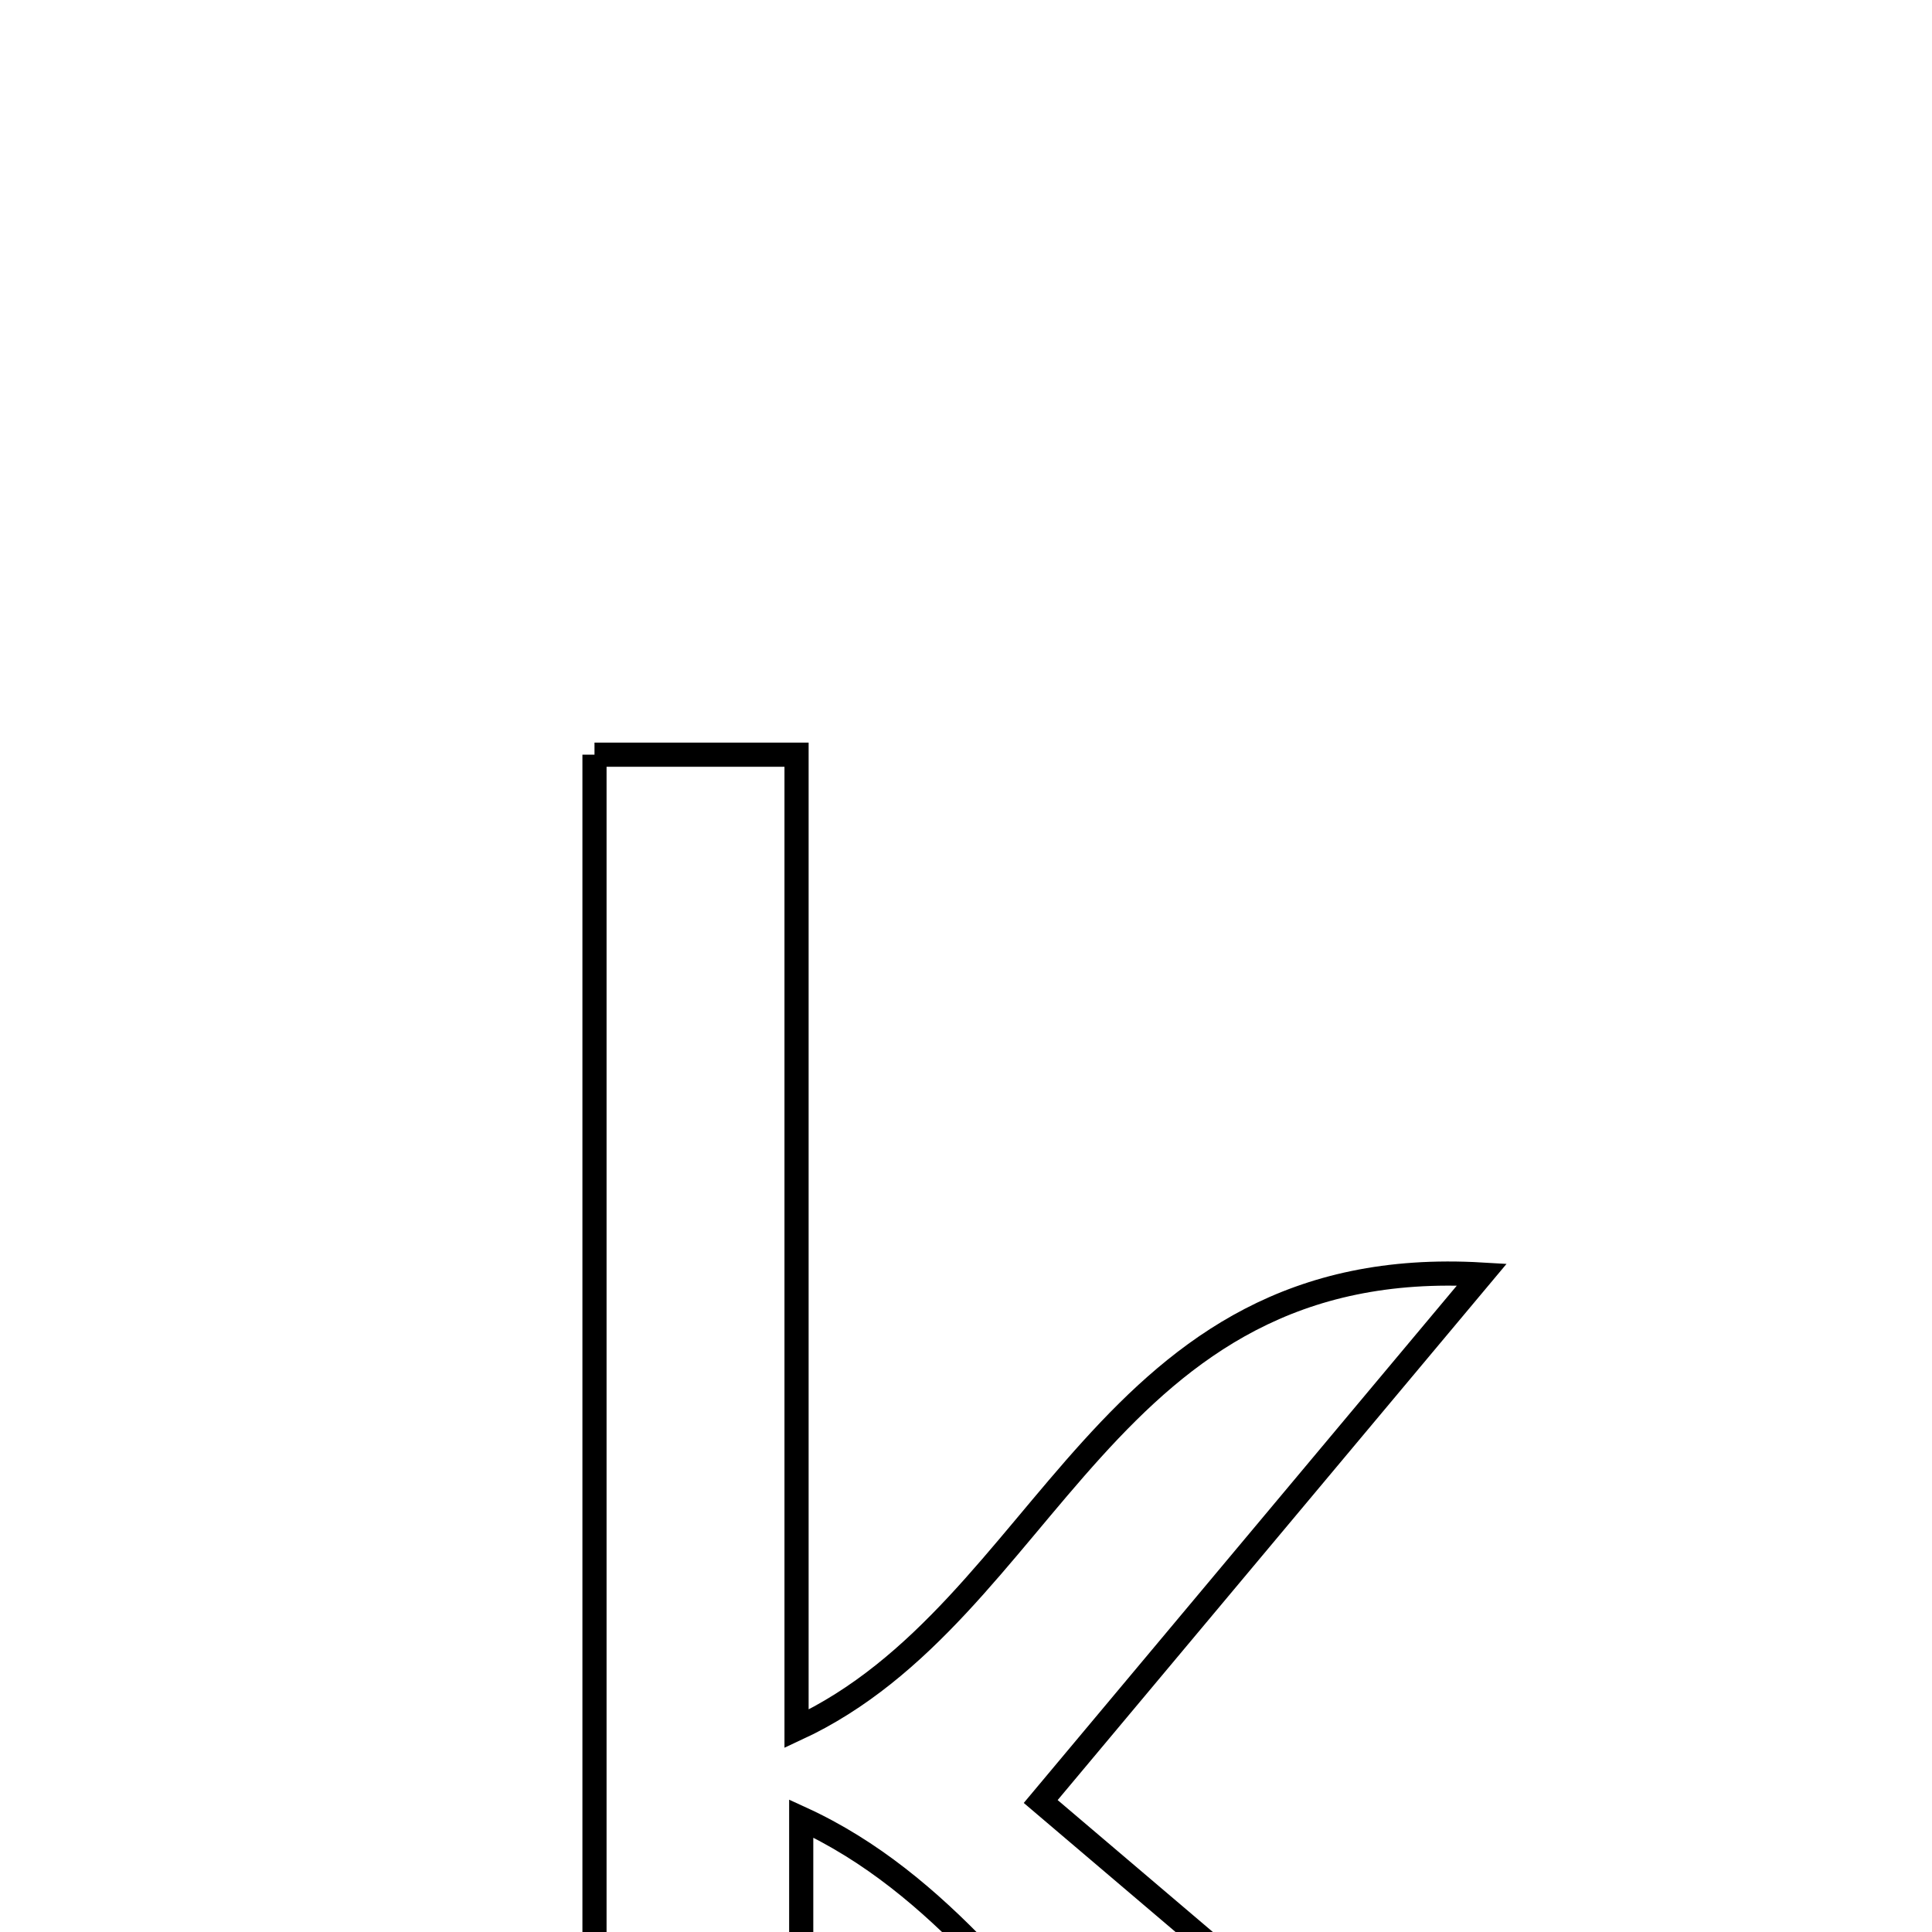 <svg xmlns="http://www.w3.org/2000/svg" viewBox="0.0 0.0 24.0 24.0" height="200px" width="200px"><path fill="none" stroke="black" stroke-width=".3" stroke-opacity="1.0"  filling="0" d="M7.385 9.375 C8.22 9.375 8.917 9.375 9.895 9.375 C9.895 13.448 9.895 17.364 9.895 21.476 C13.049 20.012 13.692 15.556 18.408 15.833 C16.486 18.128 14.907 20.014 12.928 22.379 C15.113 24.236 17.259 26.06 19.405 27.885 C19.226 28.1 19.048 28.316 18.87 28.532 C14.371 29.082 13.439 24.187 9.953 22.59 C9.953 24.536 9.953 26.361 9.953 28.361 C8.965 28.415 8.264 28.453 7.385 28.5 C7.385 22.043 7.385 15.756 7.385 9.375"></path></svg>